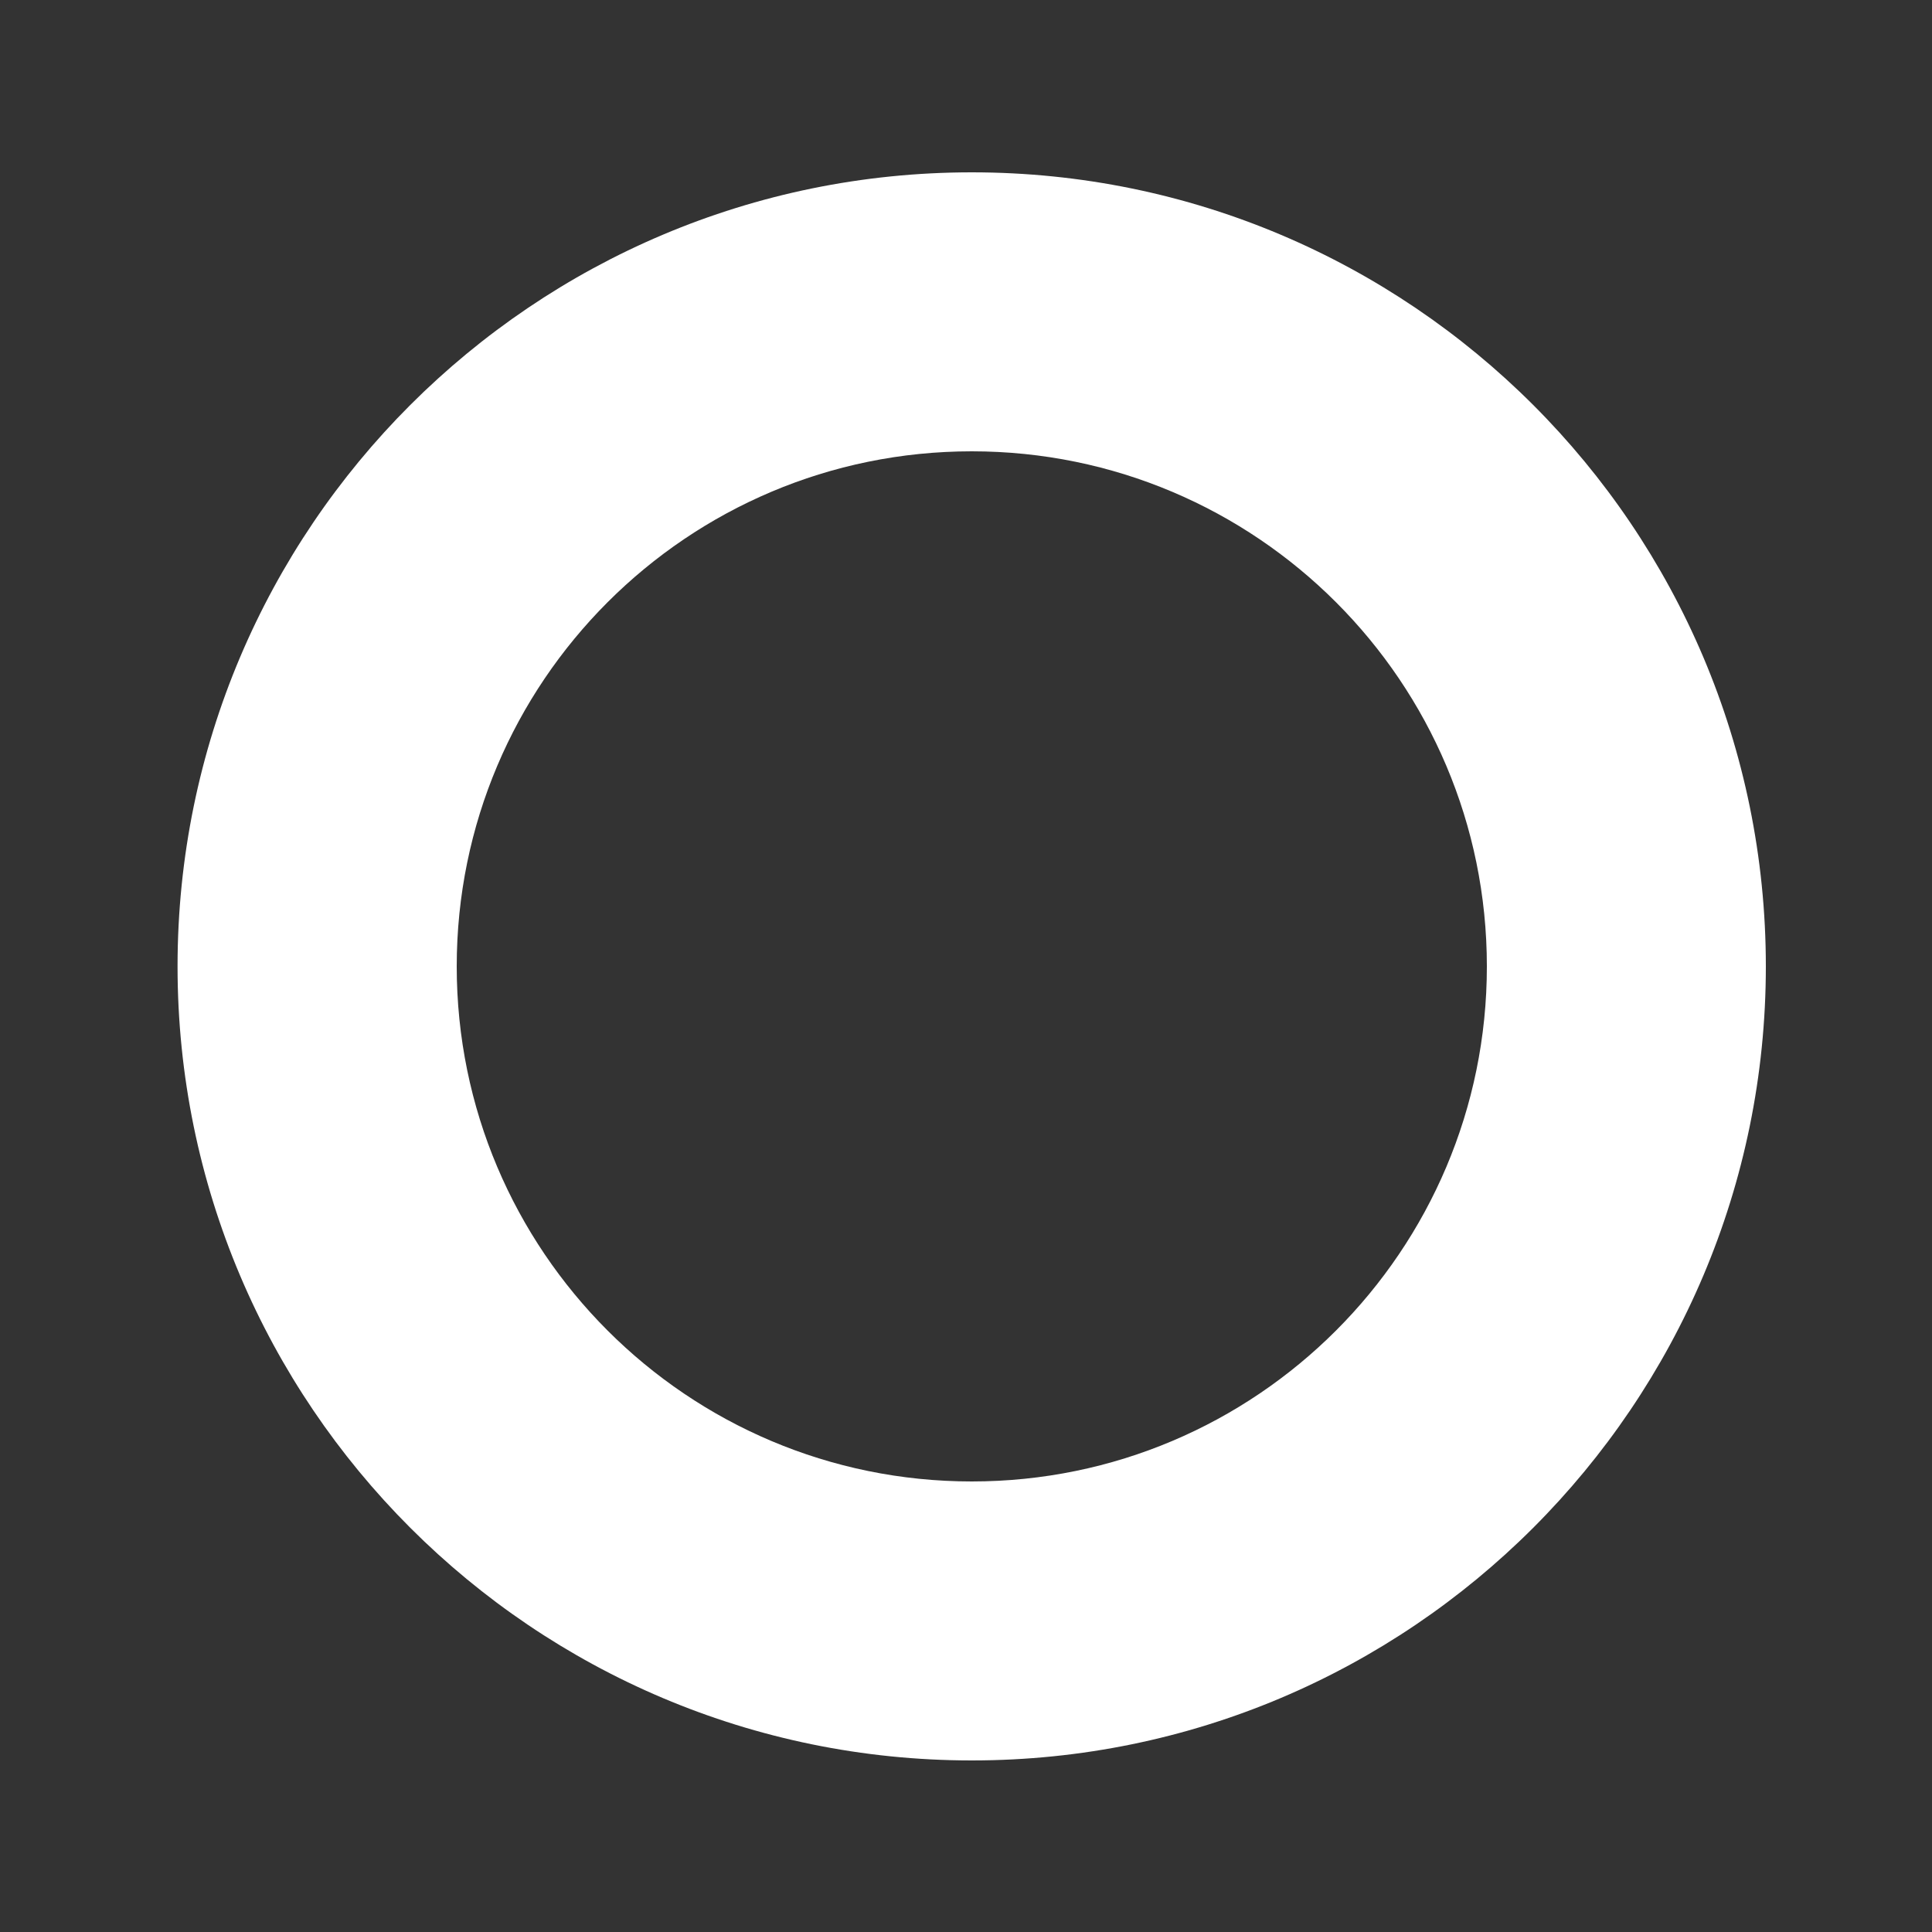 <svg width="10" height="10" viewBox="0 0 10 10" fill="none" xmlns="http://www.w3.org/2000/svg">
<rect x="0" y="0" width="10" height="10" fill="#333333" stroke="none"/>
<path d="M5.03 0.892C2.761 0.892 0.919 2.733 0.919 5.002C0.919 7.271 2.761 9.112 5.03 9.112C7.299 9.112 9.14 7.271 9.14 5.002C9.14 2.733 7.299 0.892 5.03 0.892ZM5.03 7.668C3.558 7.668 2.364 6.474 2.364 5.002C2.364 3.53 3.558 2.336 5.03 2.336C6.502 2.336 7.696 3.53 7.696 5.002C7.696 6.474 6.502 7.668 5.03 7.668V7.668Z" fill="white"/>
</svg>
